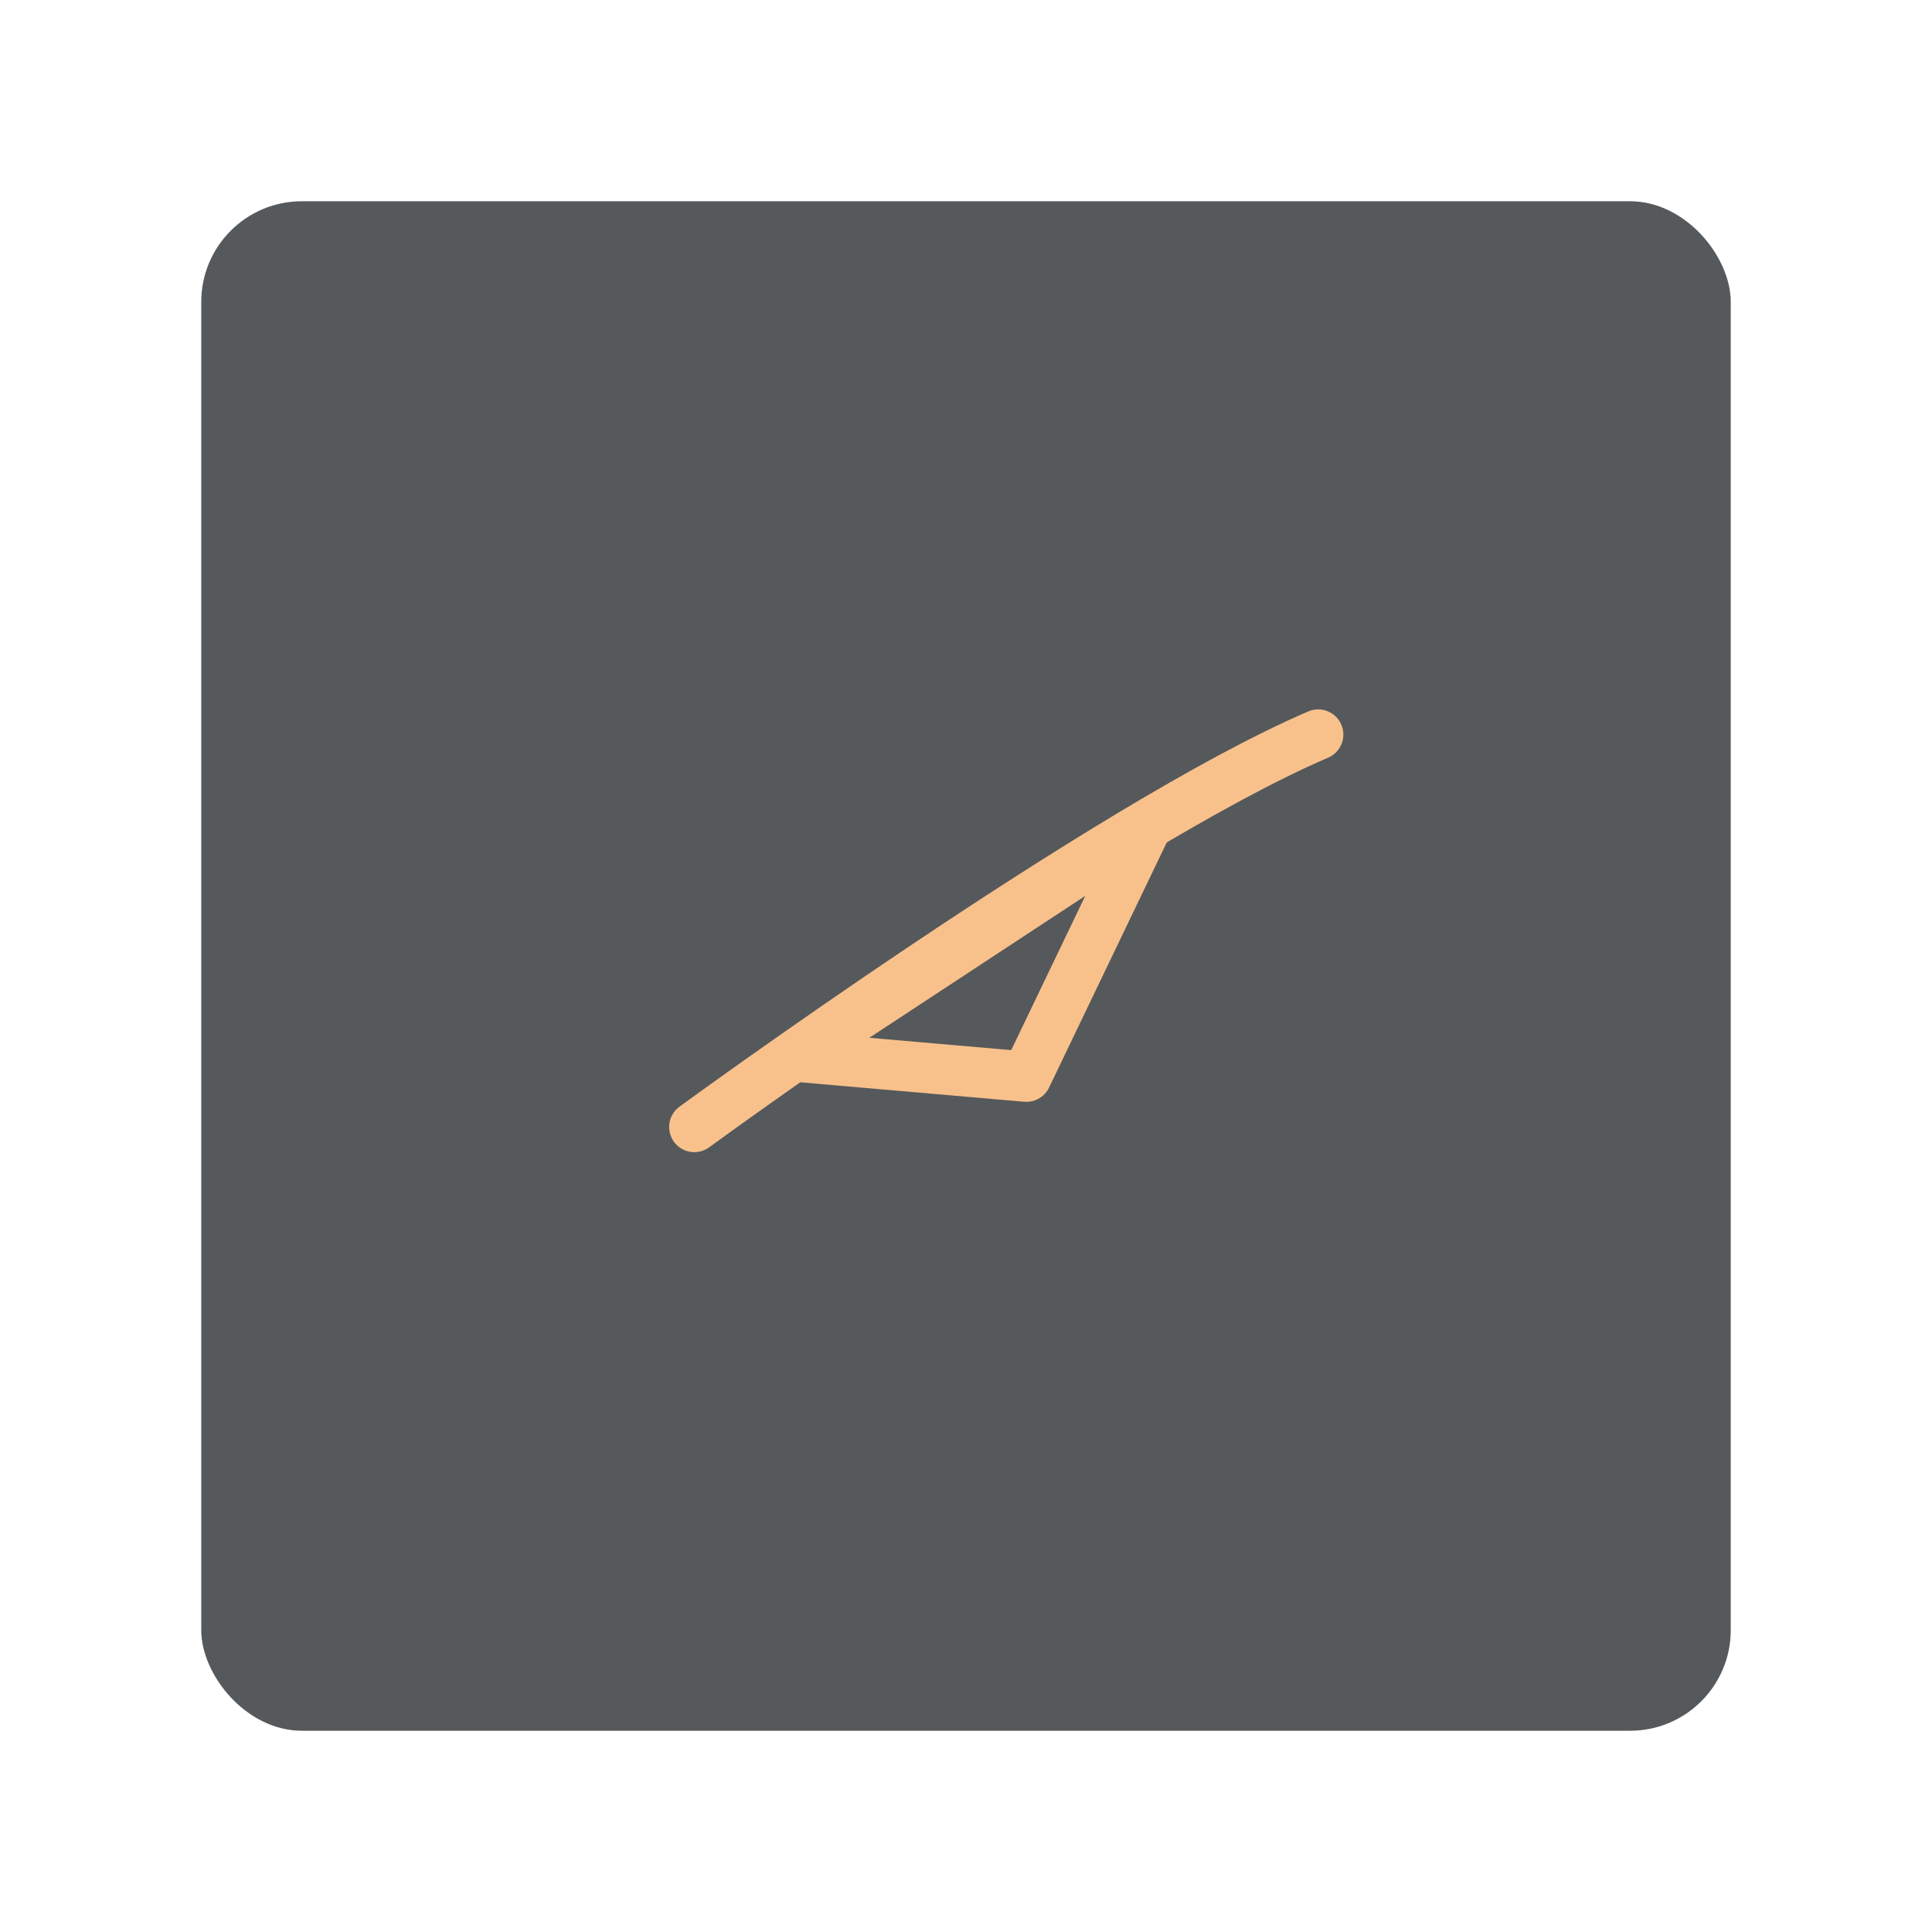 <svg xmlns="http://www.w3.org/2000/svg" width="192" height="192" fill="none"><rect width="152" height="152" x="20" y="20" fill="#56595B" rx="10"/><path stroke="#F8C18C" stroke-linejoin="round" stroke-width="5" d="m114 82-35 23 23 2 12-25Z" clip-rule="evenodd"/><path stroke="#F8C18C" stroke-linecap="round" stroke-width="5" d="M69 112s41-30 62-39"/></svg>